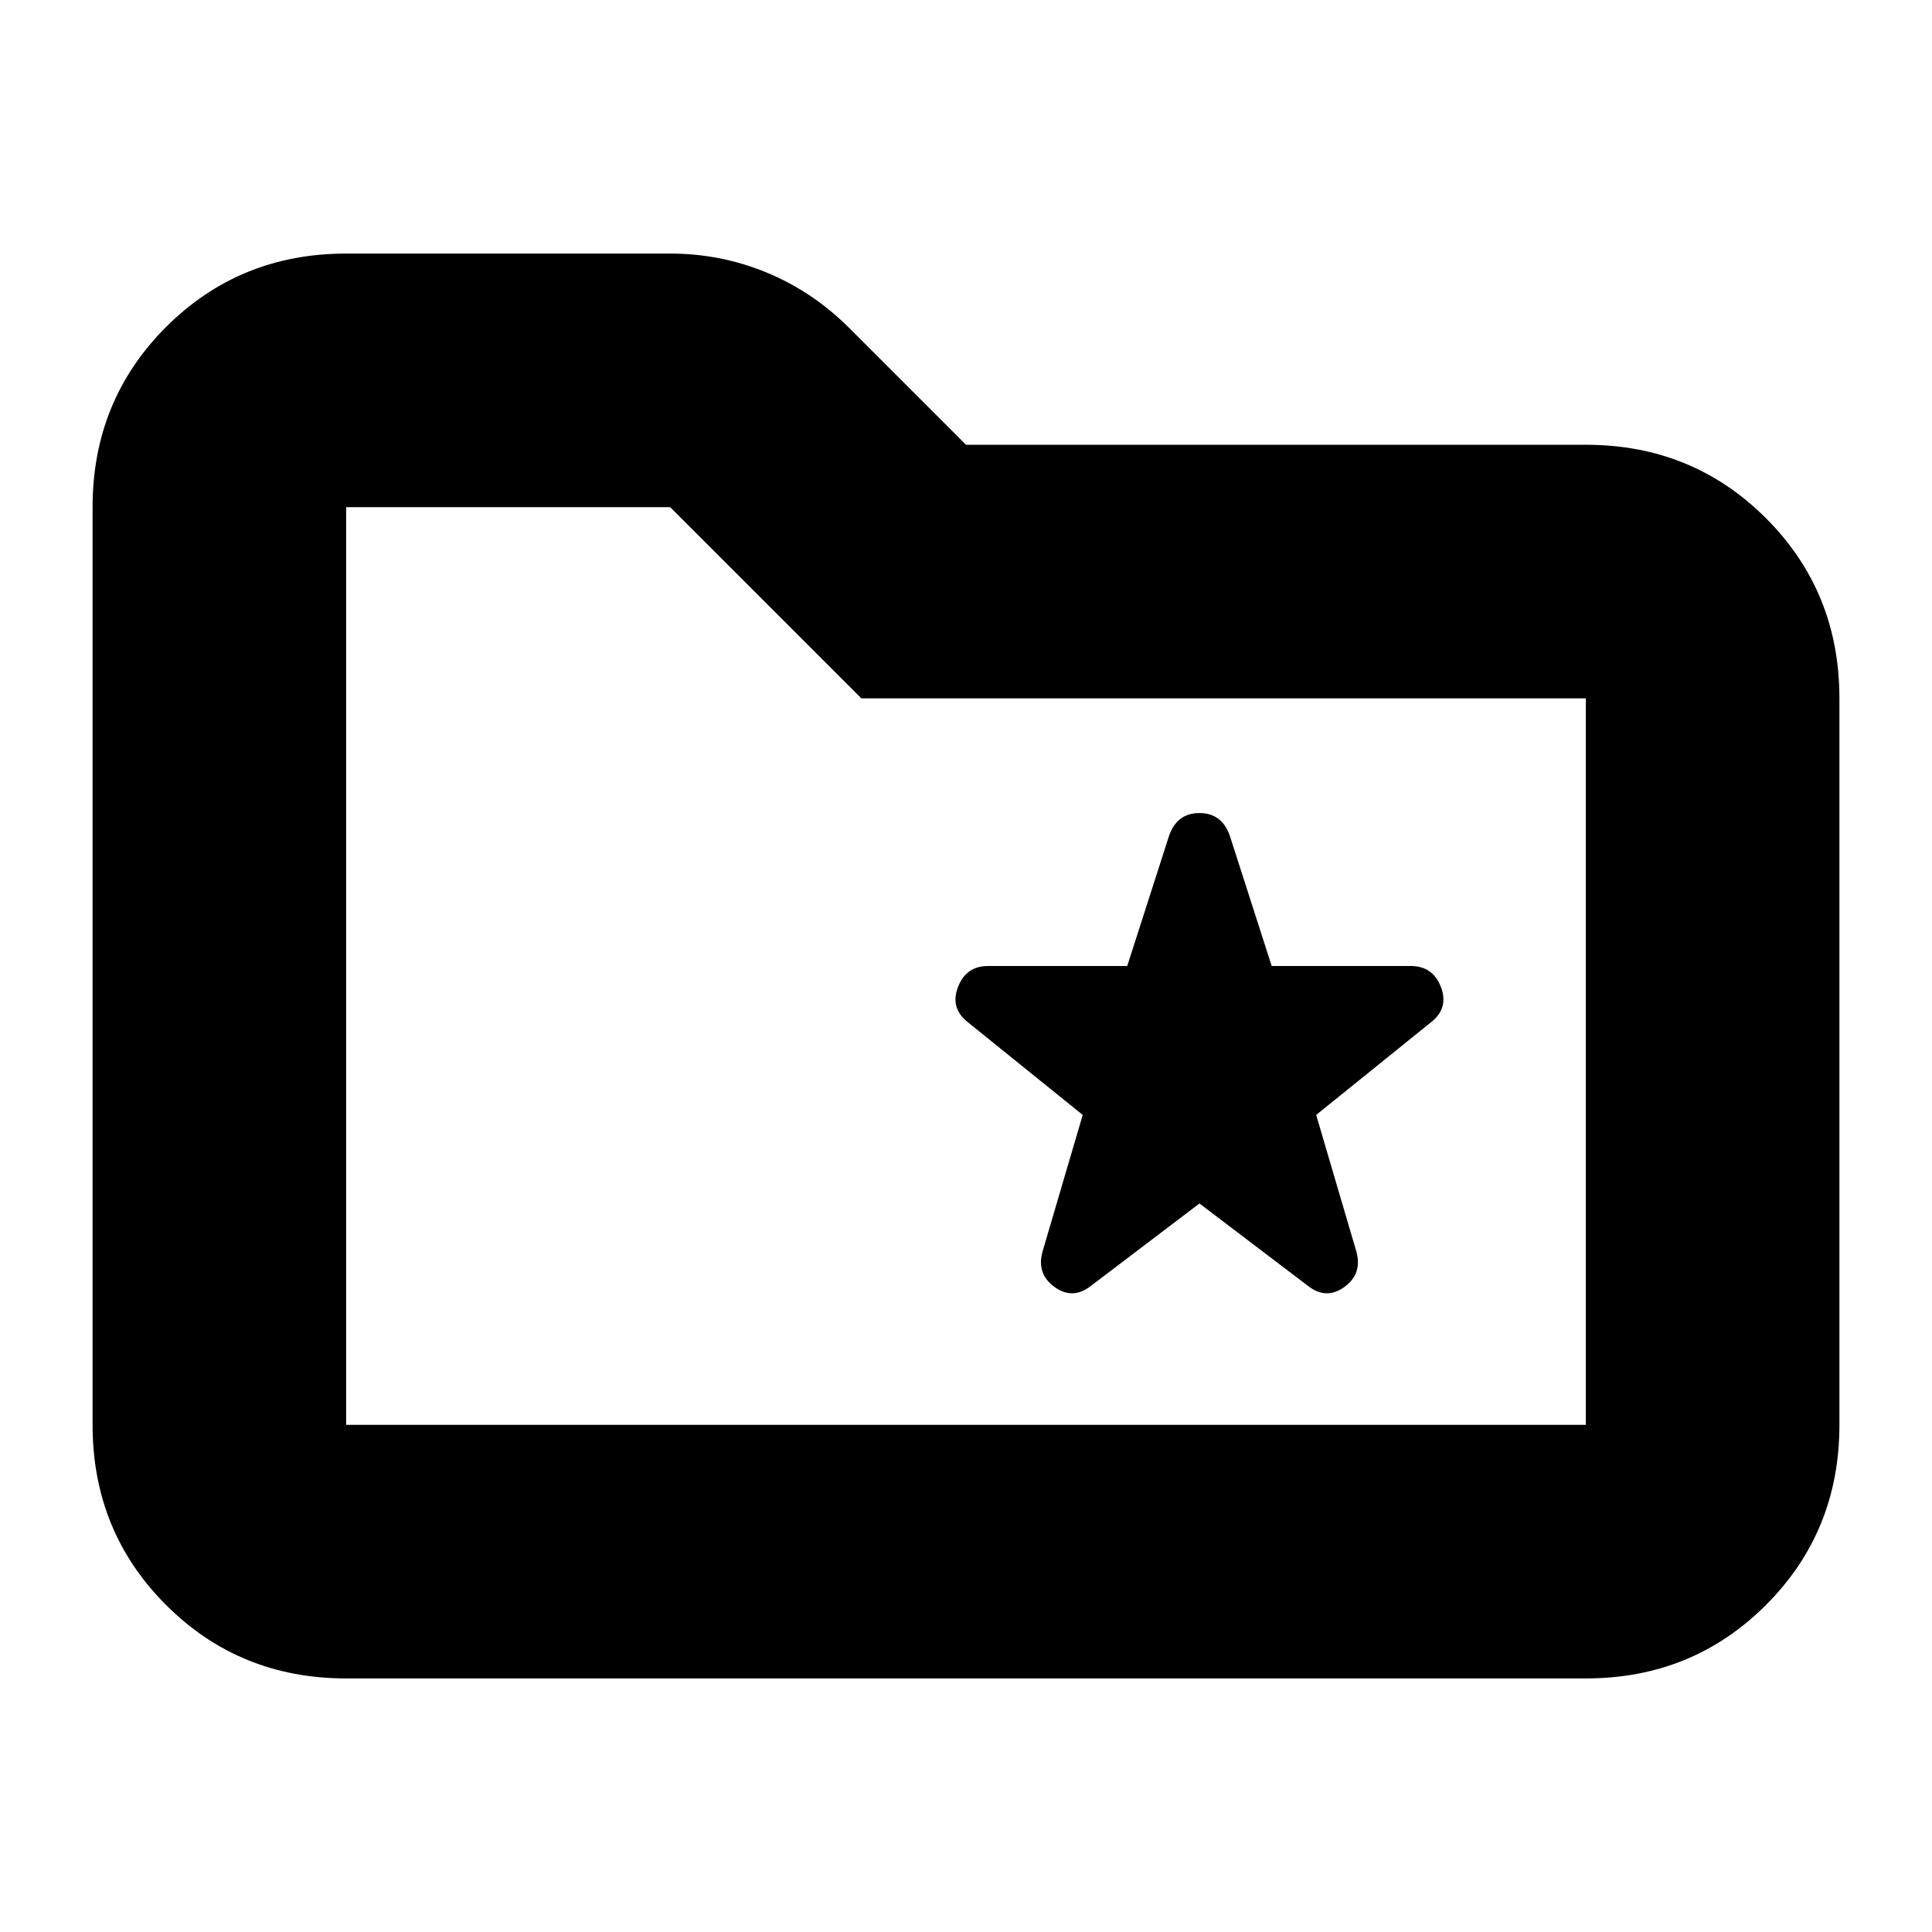 <svg xmlns="http://www.w3.org/2000/svg" height="24" viewBox="0 -960 960 960" width="24"><path d="M172-126q-53 0-89.5-36.5T46-252v-456q0-53 36.5-89.5T172-834h161q25.244 0 48.122 9.5T422-797l58 58h308q53 0 89.5 36.5T914-613v361q0 53-36.5 89.5T788-126H172Zm0-126h616v-361H428l-95-95H172v456Zm0 0v-456 456Zm424-110 54 41q9 7 18 .5t6-17.5l-20-68 57-46q9-7 5-17.5T701-480h-69.107L611-545q-4-11-15-11t-15 11l-20.893 65H491q-11 0-15 10.5t5 17.5l57 46-20 68q-3 11 6 17.5t18-.5l54-41Z"/></svg>